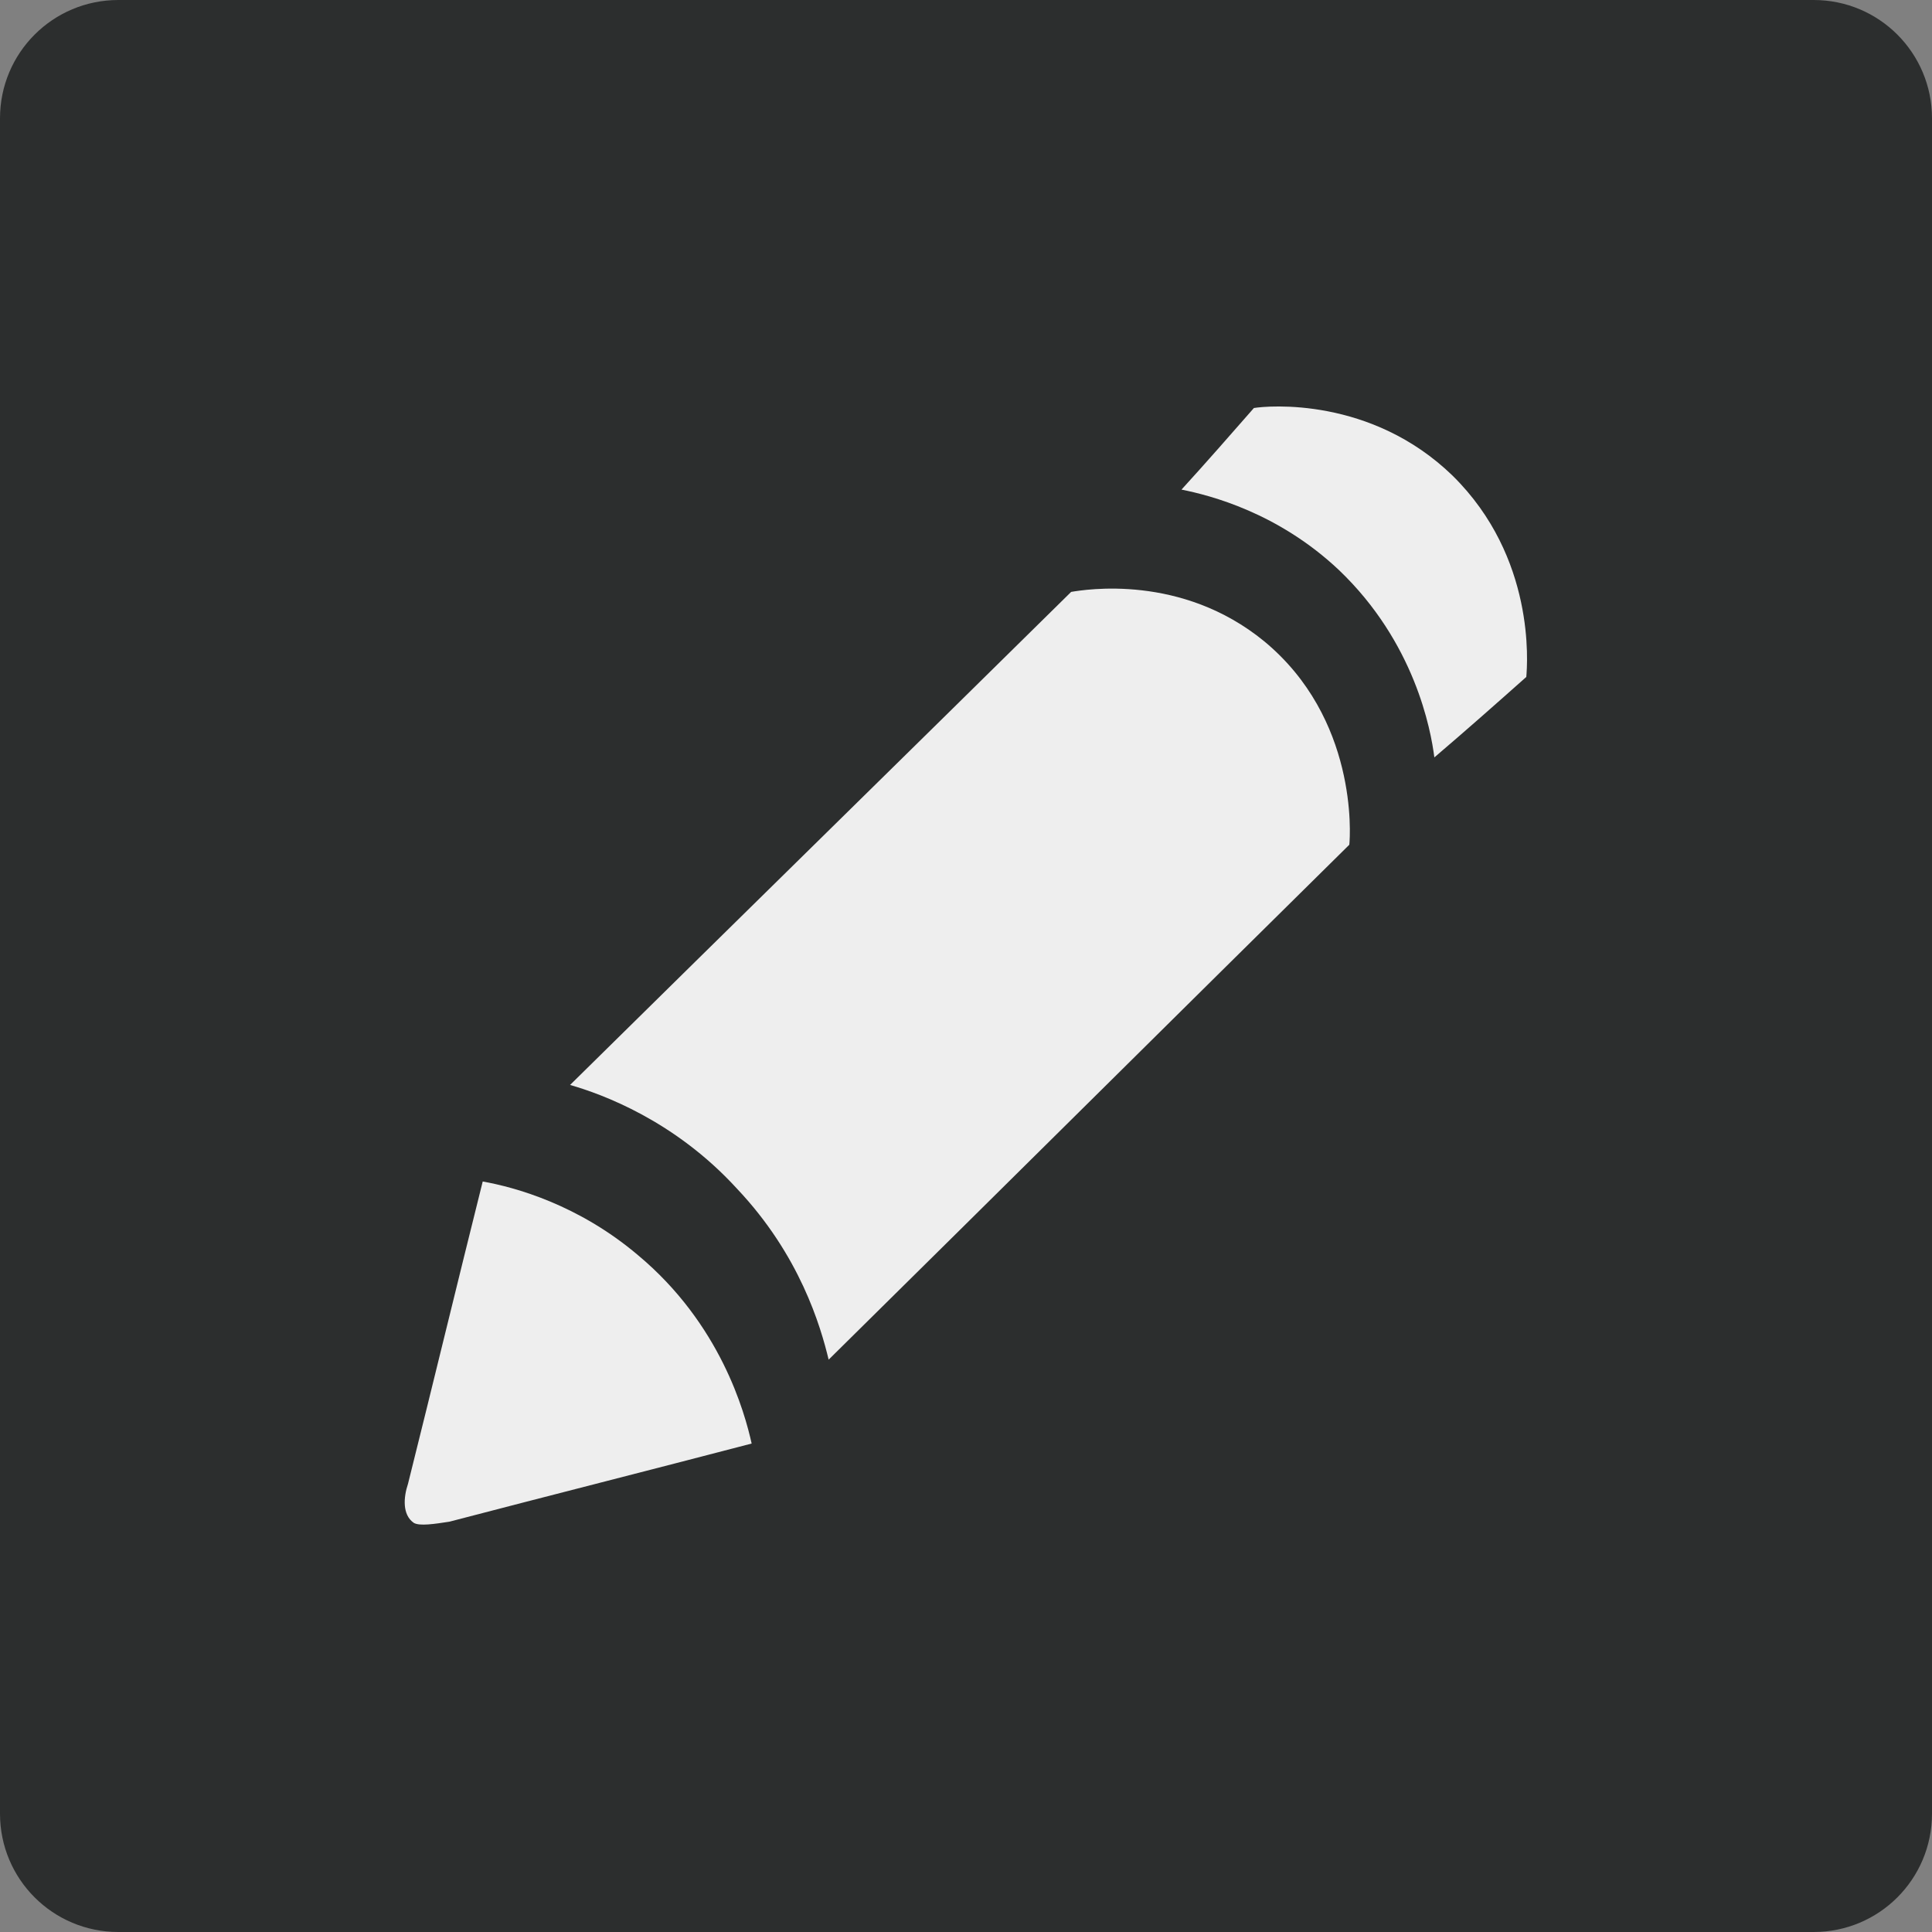 <svg width="96" height="96" viewBox="0 0 96 96" fill="none" xmlns="http://www.w3.org/2000/svg">
<rect x="0" y="0" width="96" height="96" fill="#808080" stroke="none"/>
<path d="M90.118 96H5.882C2.627 96 0 93.373 0 90.118V5.882C0 2.627 2.627 0 5.882 0H90.118C93.373 0 96 2.627 96 5.882V90.118C96 93.373 93.373 96 90.118 96Z" fill="#2C2E2E"/>
<path d="M58.708 24.328C60.136 24.614 63.505 25.471 66.532 28.326C70.301 31.924 71.1 36.264 71.272 37.635C72.814 36.321 74.299 35.008 75.841 33.637C75.898 32.952 76.297 27.698 72.186 23.643C68.131 19.703 62.991 20.159 62.306 20.274C61.106 21.644 59.907 23.015 58.708 24.328Z" fill="#EEEEEE"/>
<path d="M28.326 53.911C36.607 45.744 44.945 37.578 53.225 29.411C53.911 29.297 58.708 28.497 62.82 31.867C67.446 35.693 67.103 41.461 67.046 41.975C58.422 50.484 49.799 59.051 41.175 67.56C40.776 65.904 39.748 62.363 36.607 59.051C33.523 55.681 29.925 54.368 28.326 53.911Z" fill="#EEEEEE"/>
<path d="M23.986 58.708C25.585 58.993 28.726 59.85 31.695 62.363C35.807 65.789 37.007 70.187 37.349 71.729C32.324 73.042 27.355 74.299 22.33 75.612C21.587 75.726 20.845 75.841 20.559 75.669C19.988 75.269 20.045 74.413 20.274 73.728C21.53 68.702 22.729 63.733 23.986 58.708Z" fill="#EEEEEE"/>
</svg>
